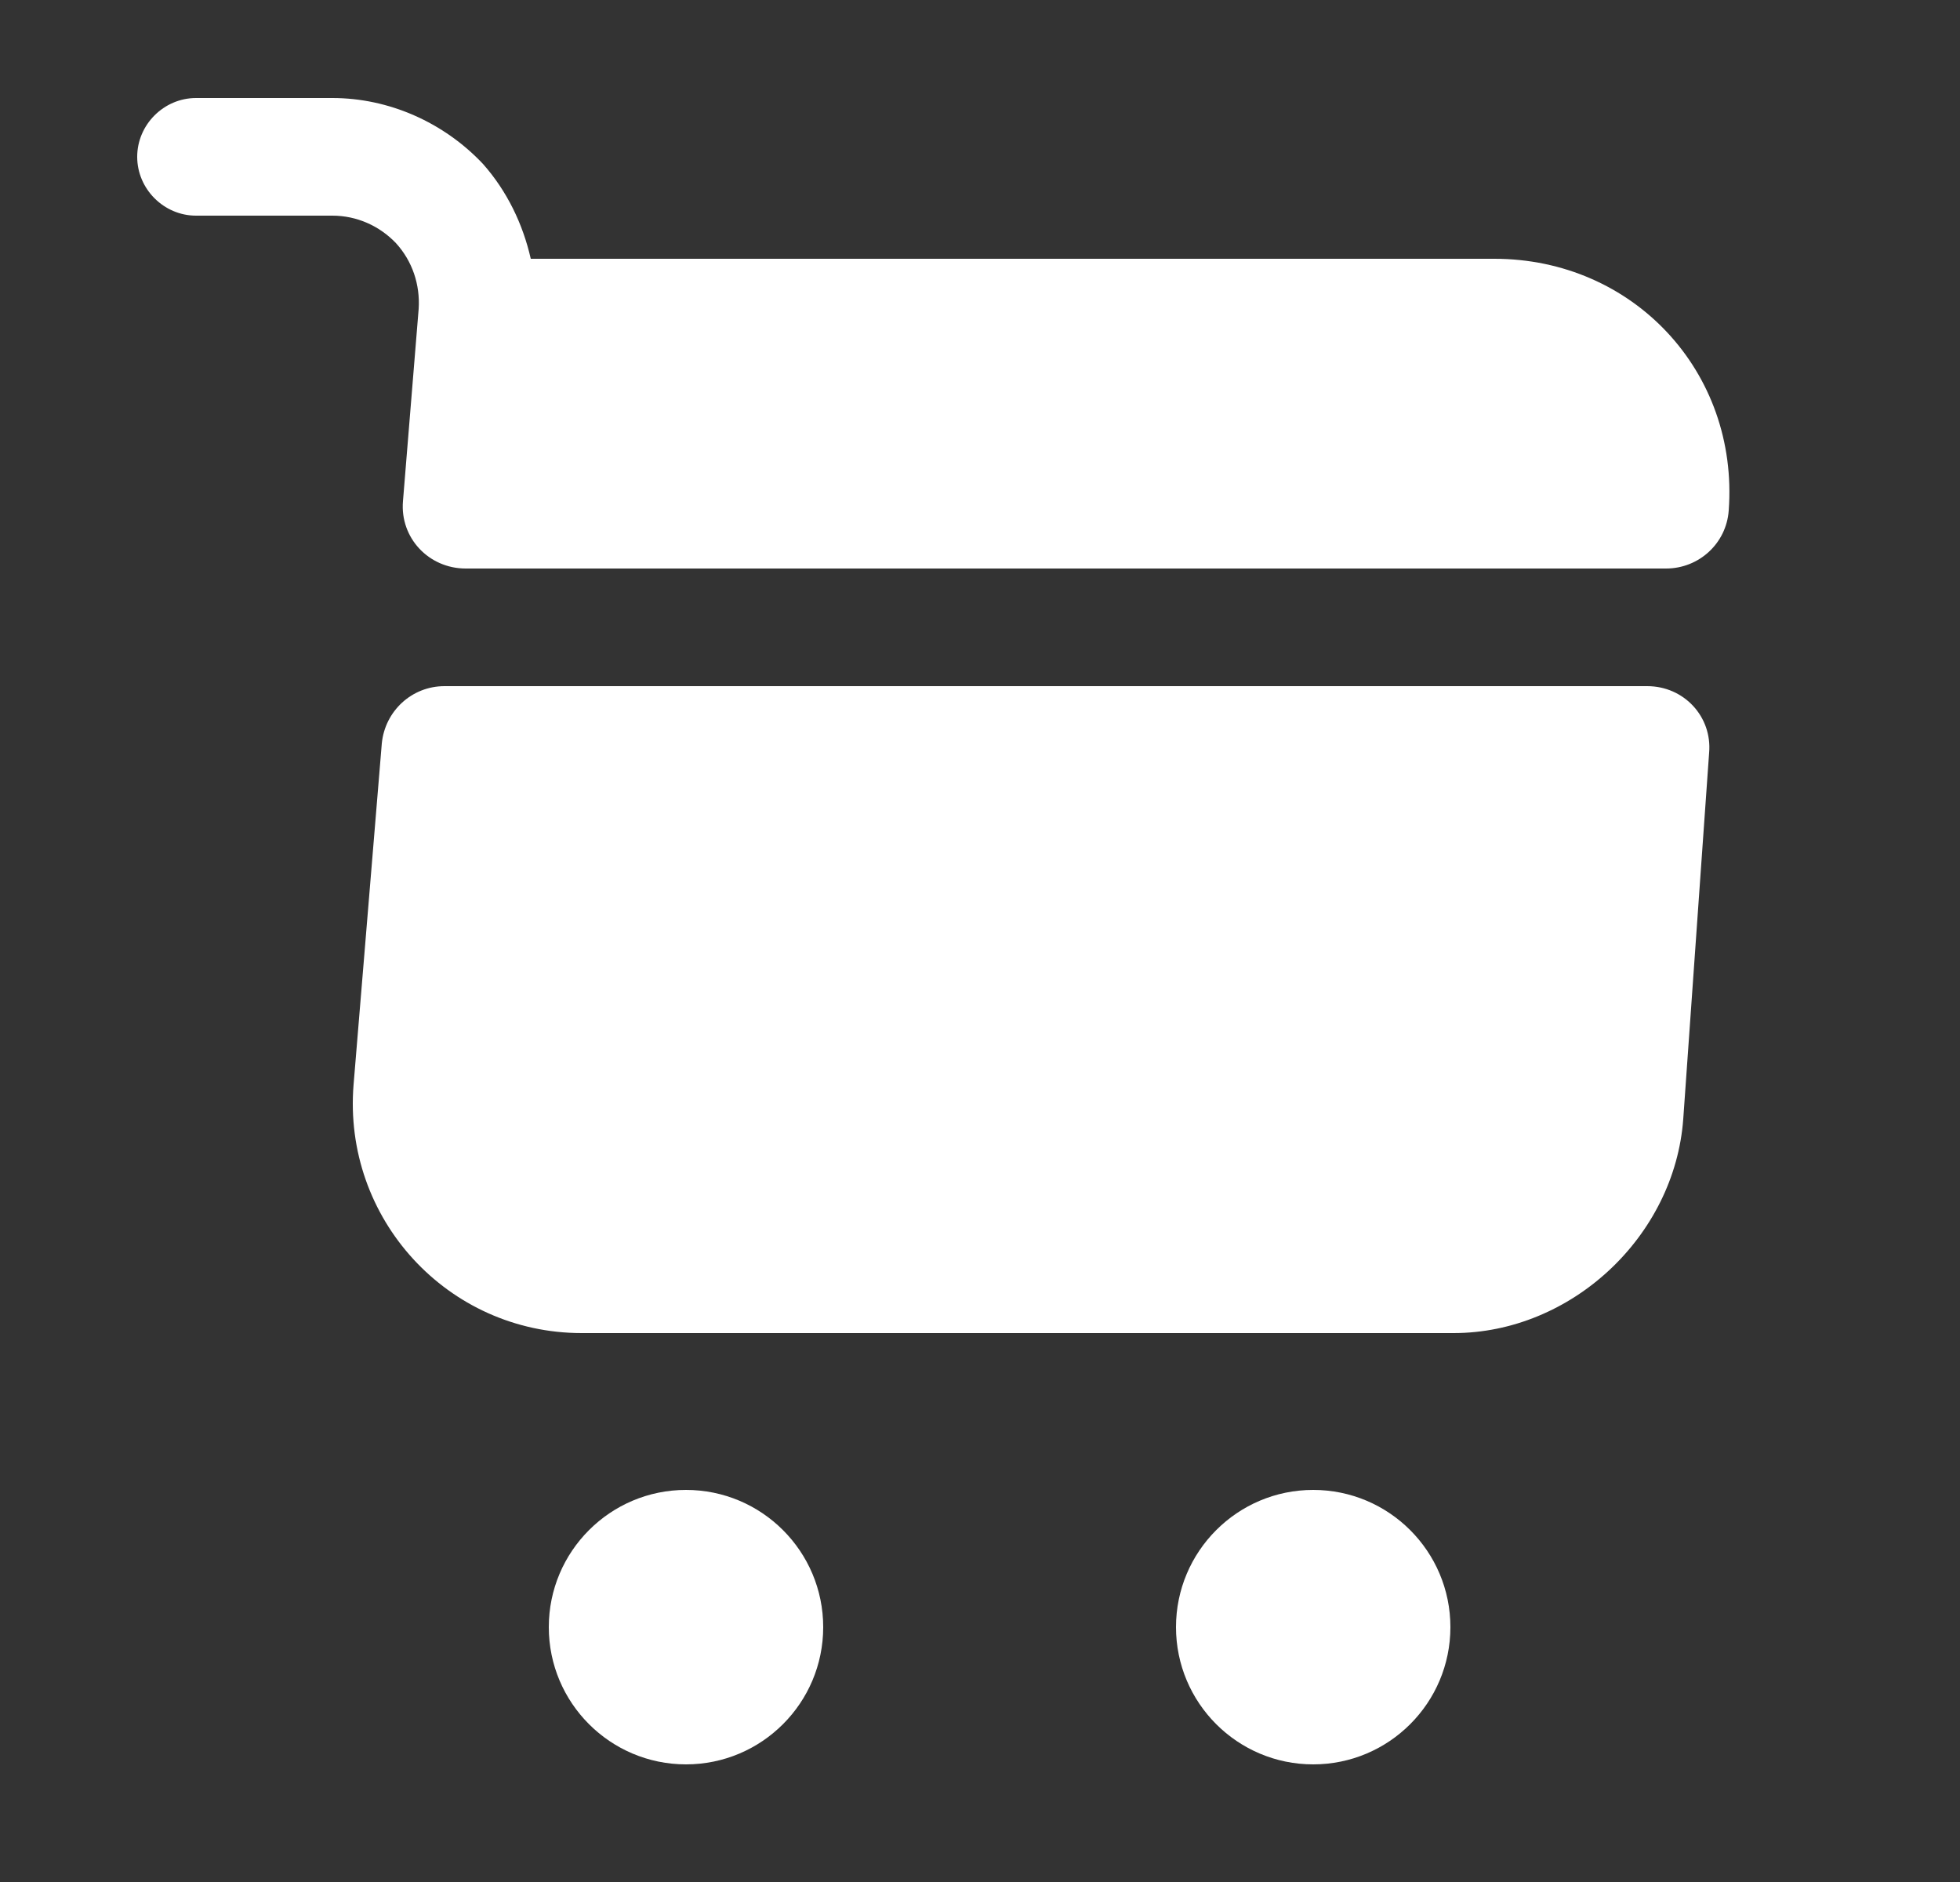 <svg width="25" height="24" viewBox="0 0 25 24" fill="none" xmlns="http://www.w3.org/2000/svg">
<rect x="0" y="0" width="25" height="24" fill="#333333" stroke="none"/>
<path d="M16.75 22.5C17.716 22.5 18.5 21.716 18.5 20.75C18.5 19.784 17.716 19 16.75 19C15.784 19 15 19.784 15 20.75C15 21.716 15.784 22.5 16.75 22.5Z" fill="white"/>
<path d="M8.75 22.5C9.716 22.5 10.5 21.716 10.5 20.75C10.5 19.784 9.716 19 8.75 19C7.784 19 7 19.784 7 20.75C7 21.716 7.784 22.5 8.75 22.5Z" fill="white"/>
<path d="M5.34 3.94L5.14 6.39C5.1 6.86 5.47 7.25 5.94 7.25H21.25C21.67 7.25 22.02 6.93 22.05 6.51C22.18 4.74 20.83 3.3 19.06 3.3H6.77C6.67 2.86 6.47 2.44 6.16 2.09C5.66 1.56 4.96 1.25 4.24 1.25H2.5C2.09 1.25 1.75 1.59 1.75 2C1.75 2.41 2.09 2.75 2.5 2.75H4.24C4.55 2.75 4.84 2.88 5.05 3.1C5.26 3.33 5.36 3.63 5.34 3.94Z" fill="white"/>
<path d="M21.01 8.75H5.67C5.25 8.75 4.91 9.07 4.87 9.48L4.51 13.83C4.37 15.54 5.71 17 7.42 17H18.54C20.04 17 21.36 15.77 21.47 14.27L21.8 9.6C21.84 9.14 21.48 8.75 21.01 8.75Z" fill="white"/>
</svg>
